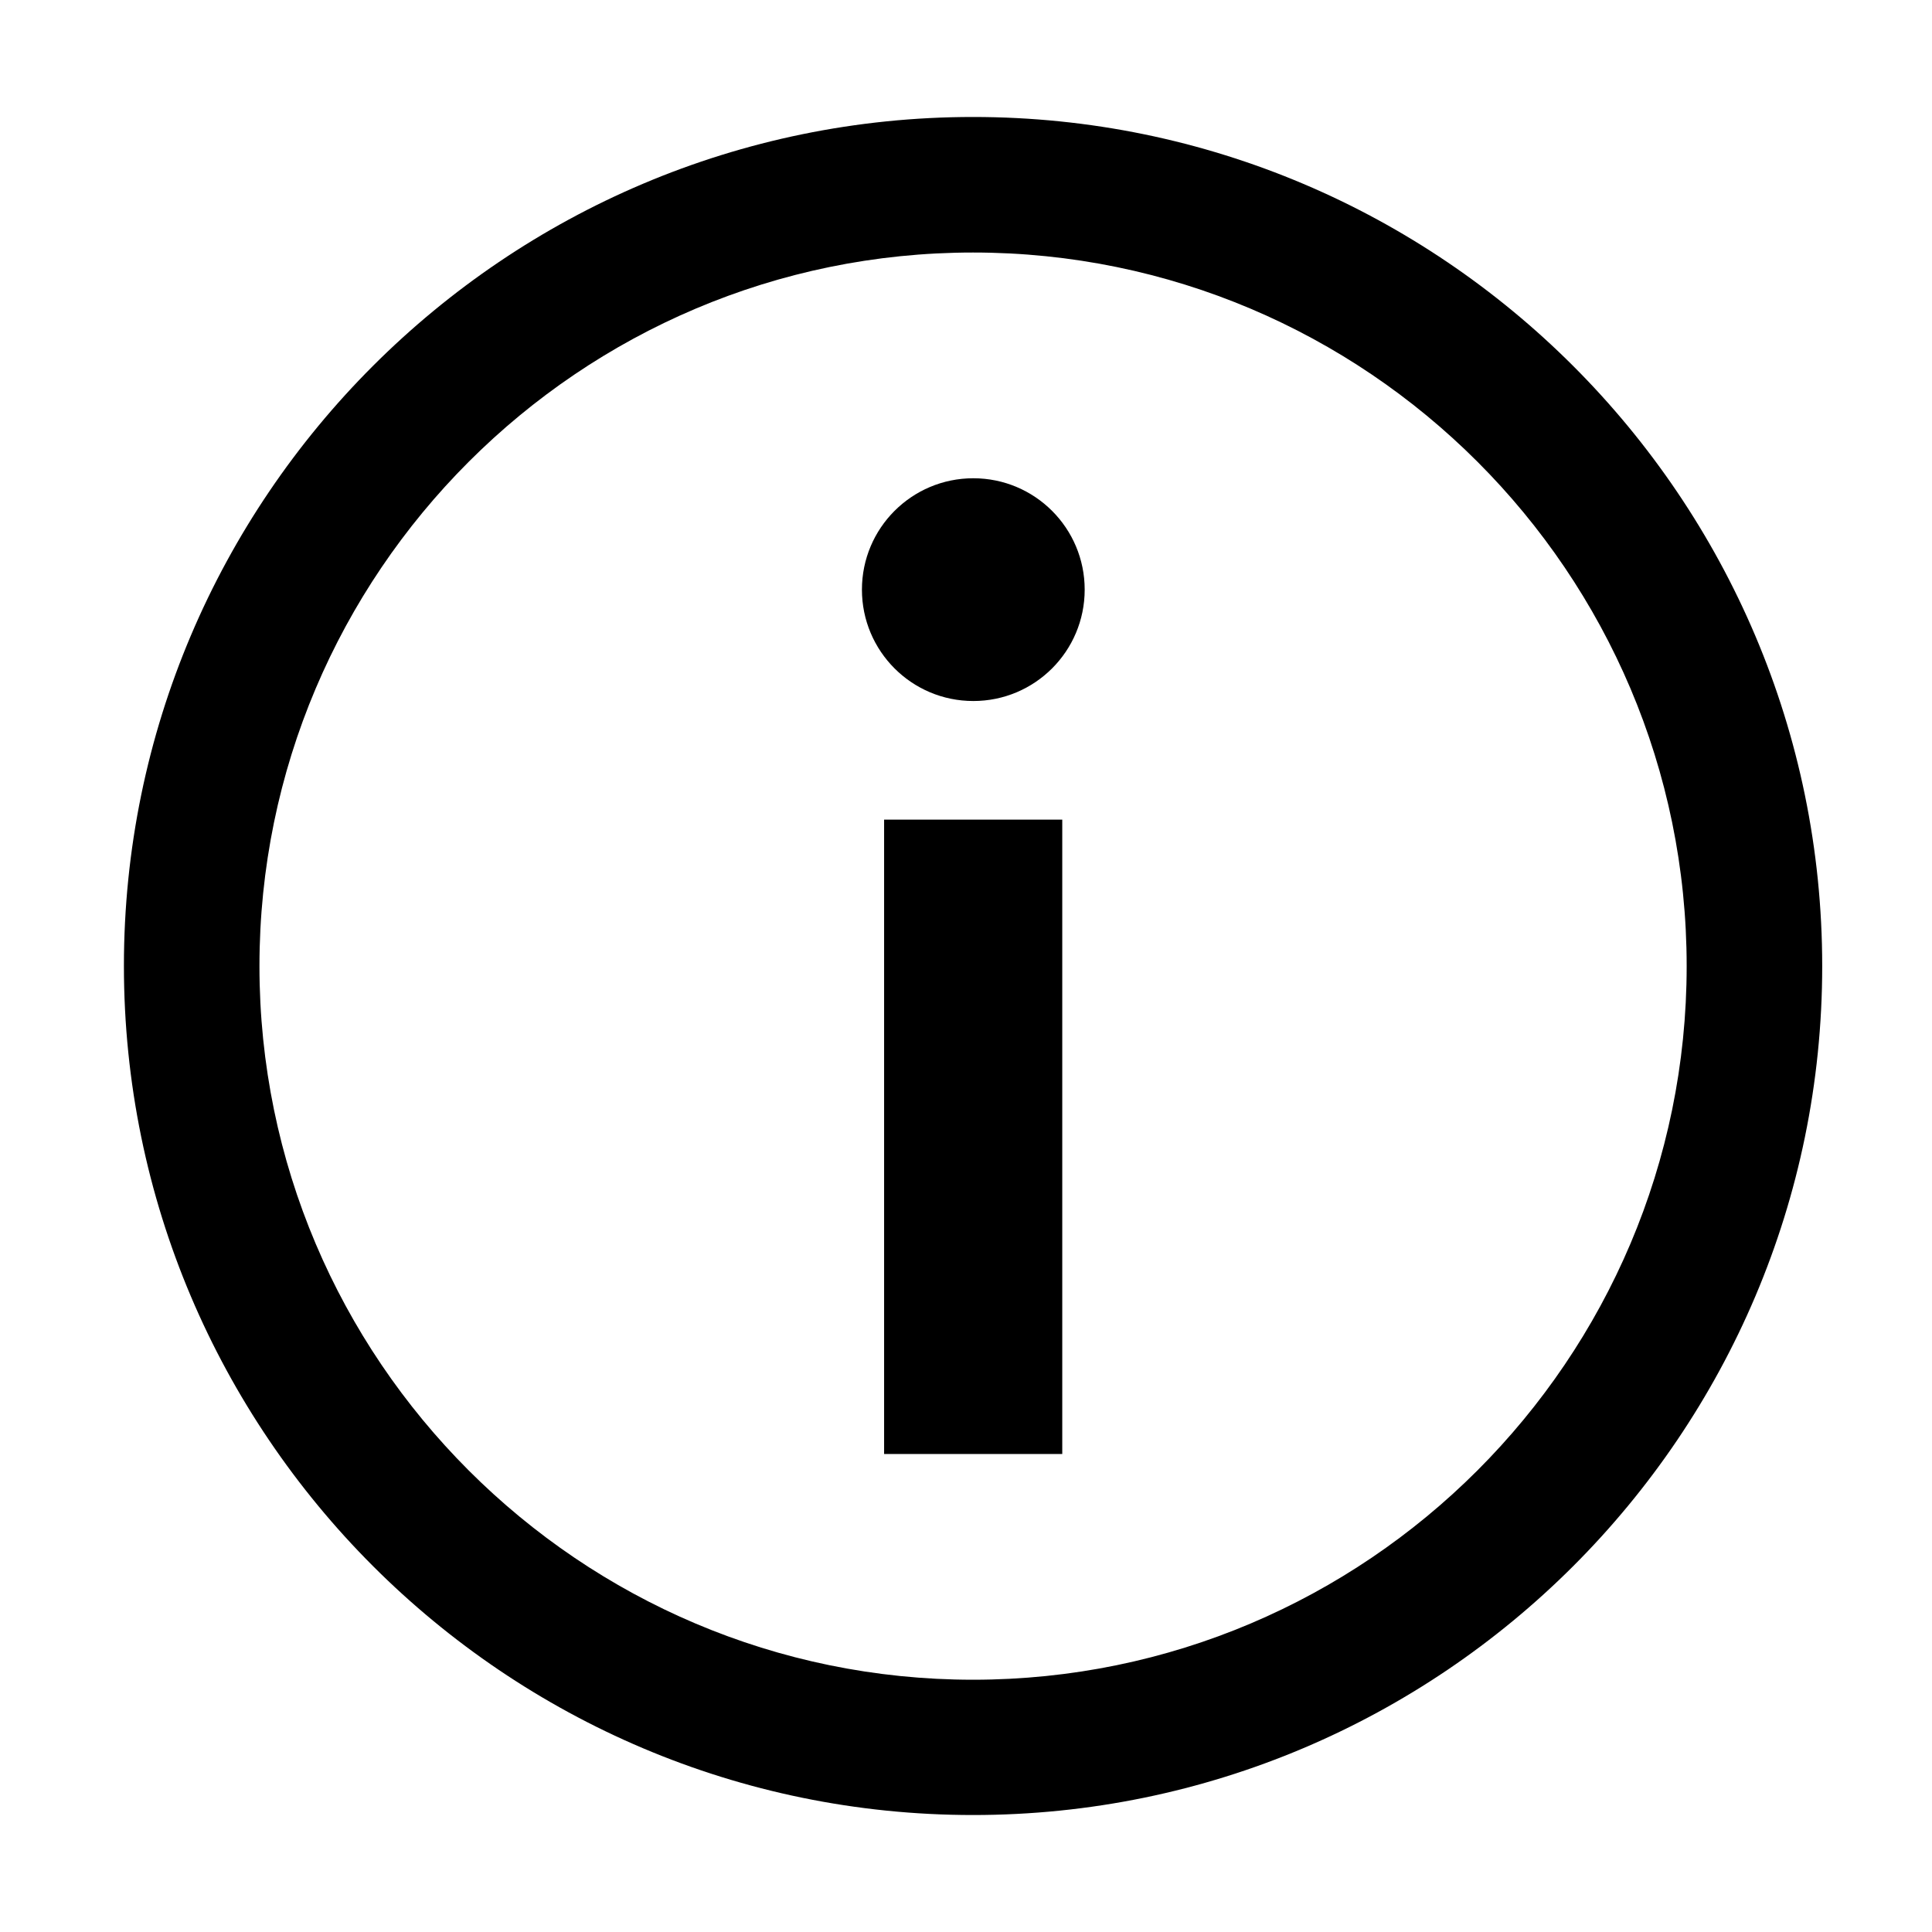 <?xml version="1.0" standalone="no"?><!DOCTYPE svg PUBLIC "-//W3C//DTD SVG 1.1//EN" "http://www.w3.org/Graphics/SVG/1.1/DTD/svg11.dtd"><svg t="1559270294927" class="icon" style="" viewBox="0 0 1024 1024" version="1.1" xmlns="http://www.w3.org/2000/svg" p-id="6808" xmlns:xlink="http://www.w3.org/1999/xlink" width="200" height="200"><defs><style type="text/css"></style></defs><path d="M515.742 962c-248.144 0-450.066-201.923-450.066-450.066S267.73 62 515.742 62c248.144 0 450.066 201.923 450.066 450.066S763.886 962 515.742 962z m0-828.158c-208.525 0-378.225 169.699-378.225 378.225S307.217 890.291 515.742 890.291s378.225-169.7 378.225-378.225-169.567-378.224-378.225-378.224z m0 0" p-id="6809"></path><path d="M468.596 434.413h94.424v336.23h-94.425z m-11.753-121.893c0 32.619 26.412 59.032 59.032 59.032s59.032-26.412 59.032-59.032-26.412-59.032-59.032-59.032-59.032 26.412-59.032 59.032z m0 0" p-id="6810"></path></svg>
